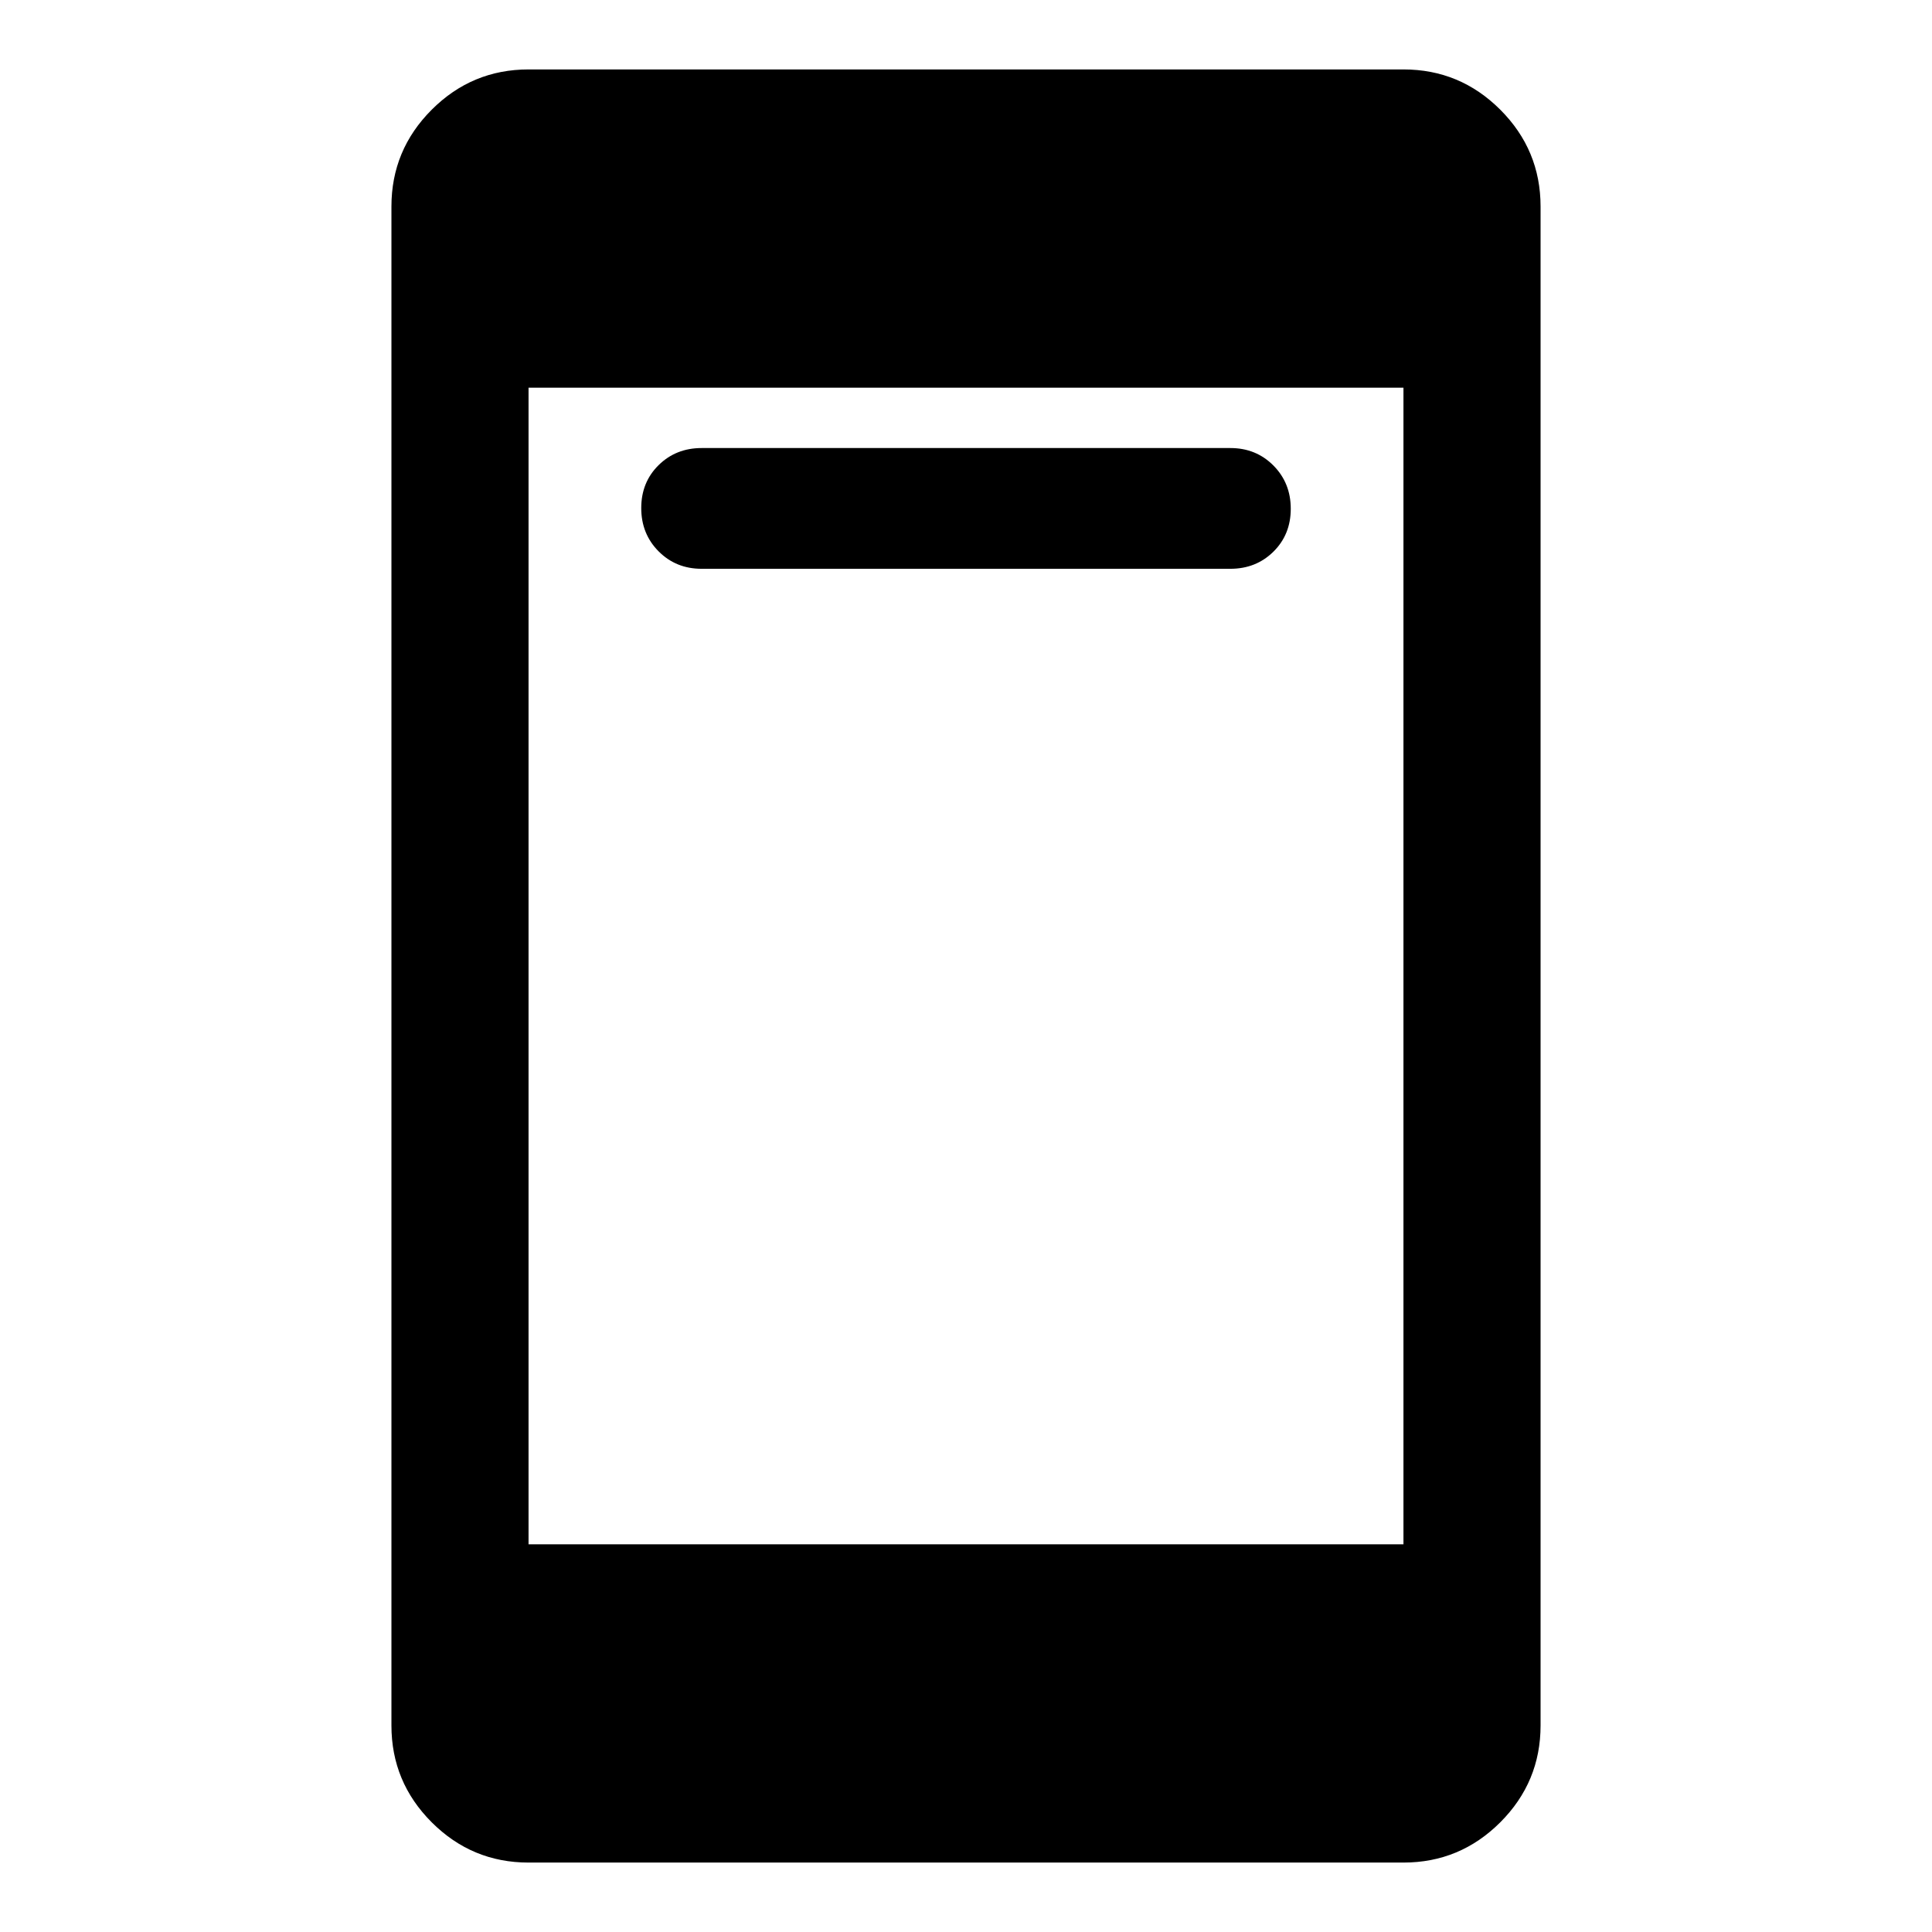 <svg xmlns="http://www.w3.org/2000/svg" width="48" height="48" viewBox="0 96 960 960"><path d="M348.63 378.63q-12.75 0-21.375-8.675t-8.625-21.5q0-12.825 8.625-21.325t21.375-8.5h262.74q12.75 0 21.375 8.676 8.625 8.675 8.625 21.5 0 12.824-8.625 21.324-8.625 8.5-21.375 8.5H348.63Zm-86 642.87q-28.103 0-48.117-20.01-20.013-20.017-20.013-48.12V198.63q0-28.103 20.013-48.117Q234.527 130.5 262.63 130.5h434.74q28.103 0 48.117 20.013Q765.5 170.527 765.5 198.63v754.74q0 28.103-20.013 48.12-20.014 20.01-48.117 20.01H262.63Zm0-158.13h434.74V288.63H262.63v574.74Z"/></svg>